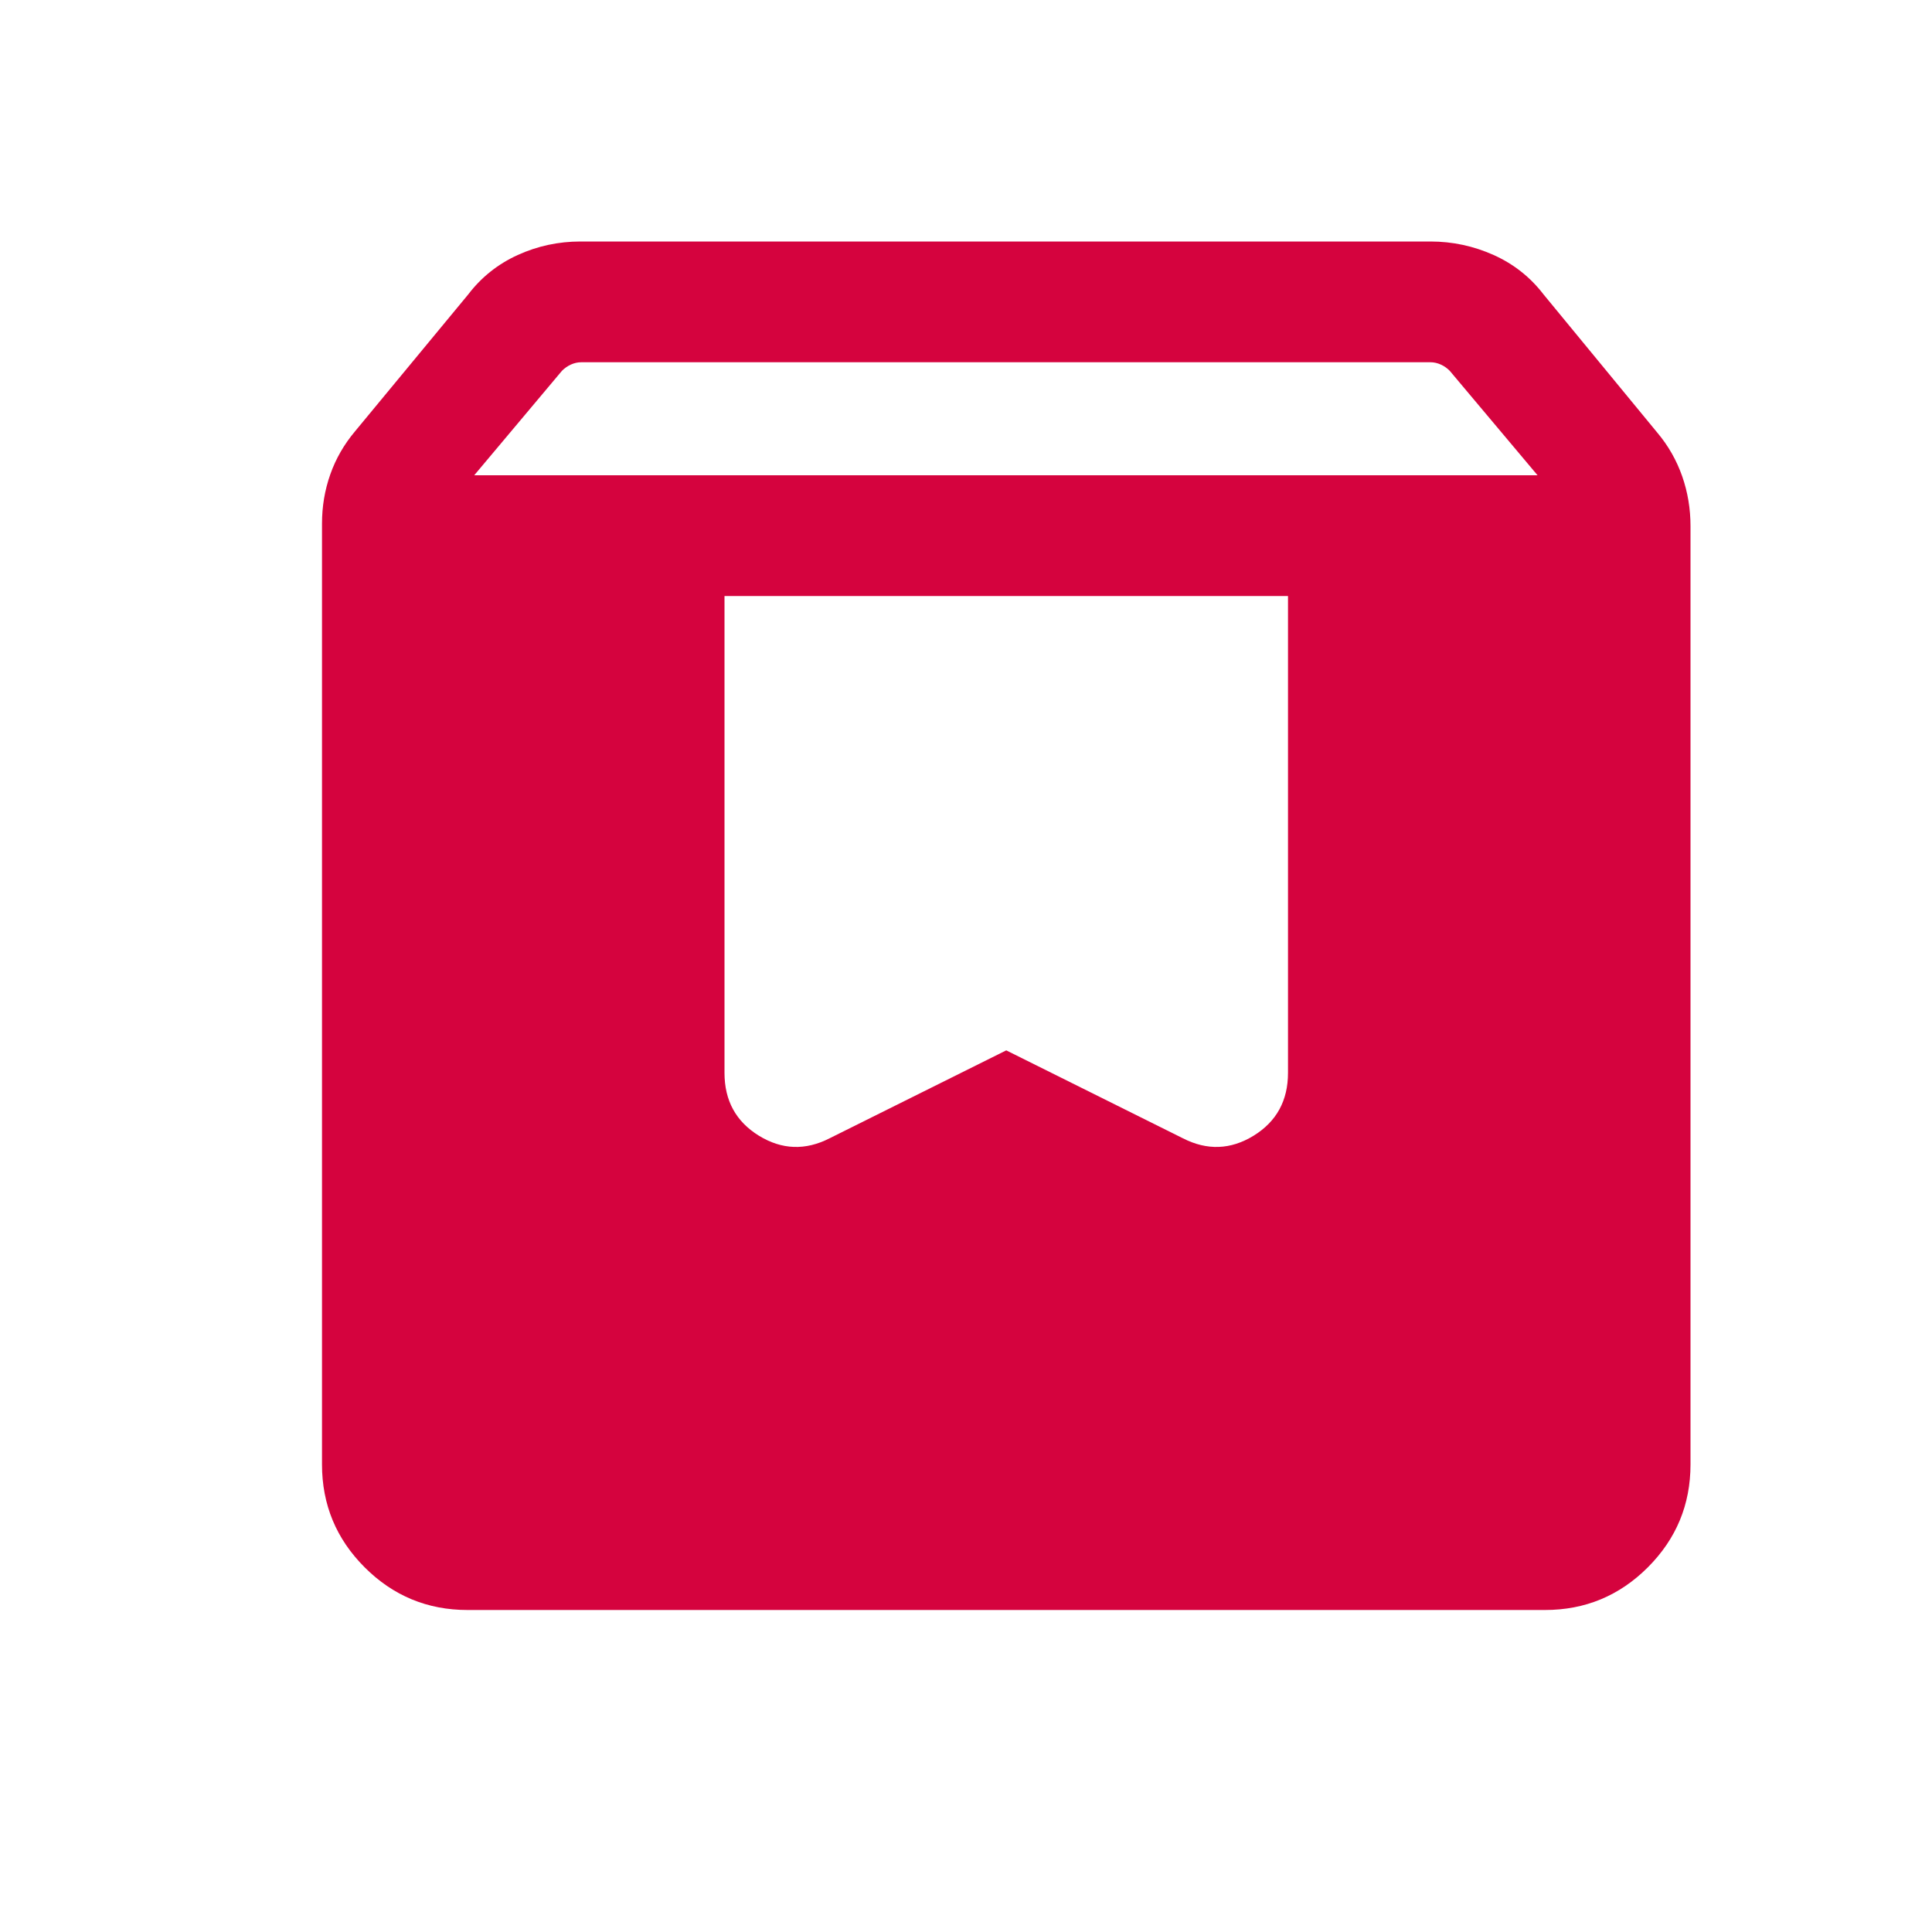 <svg width="24" height="24" viewBox="0 0 24 24" fill="none" xmlns="http://www.w3.org/2000/svg">
<path d="M5.808 20C5.309 20 4.883 19.823 4.53 19.47C4.177 19.117 4 18.691 4 18.192V6.506C4 6.292 4.034 6.088 4.103 5.893C4.171 5.699 4.274 5.52 4.412 5.356L5.816 3.658C5.979 3.444 6.185 3.28 6.431 3.168C6.677 3.056 6.937 3 7.212 3H17.769C18.044 3 18.305 3.056 18.555 3.168C18.804 3.28 19.011 3.444 19.175 3.658L20.588 5.375C20.726 5.539 20.828 5.72 20.897 5.917C20.966 6.115 21 6.321 21 6.535V18.192C21 18.691 20.823 19.117 20.47 19.47C20.117 19.823 19.691 20 19.192 20H5.808ZM5.891 5.904H19.1L18.009 4.606C17.977 4.574 17.941 4.548 17.899 4.529C17.857 4.51 17.814 4.5 17.769 4.5H7.221C7.176 4.5 7.133 4.51 7.091 4.529C7.05 4.548 7.013 4.574 6.981 4.606L5.891 5.904ZM16 7.404H9V13.327C9 13.672 9.142 13.932 9.427 14.108C9.712 14.283 10.005 14.294 10.306 14.14L12.5 13.048L14.694 14.14C14.995 14.294 15.288 14.283 15.573 14.108C15.858 13.932 16 13.672 16 13.327V7.404Z" fill="#D5033E"/>
</svg>
